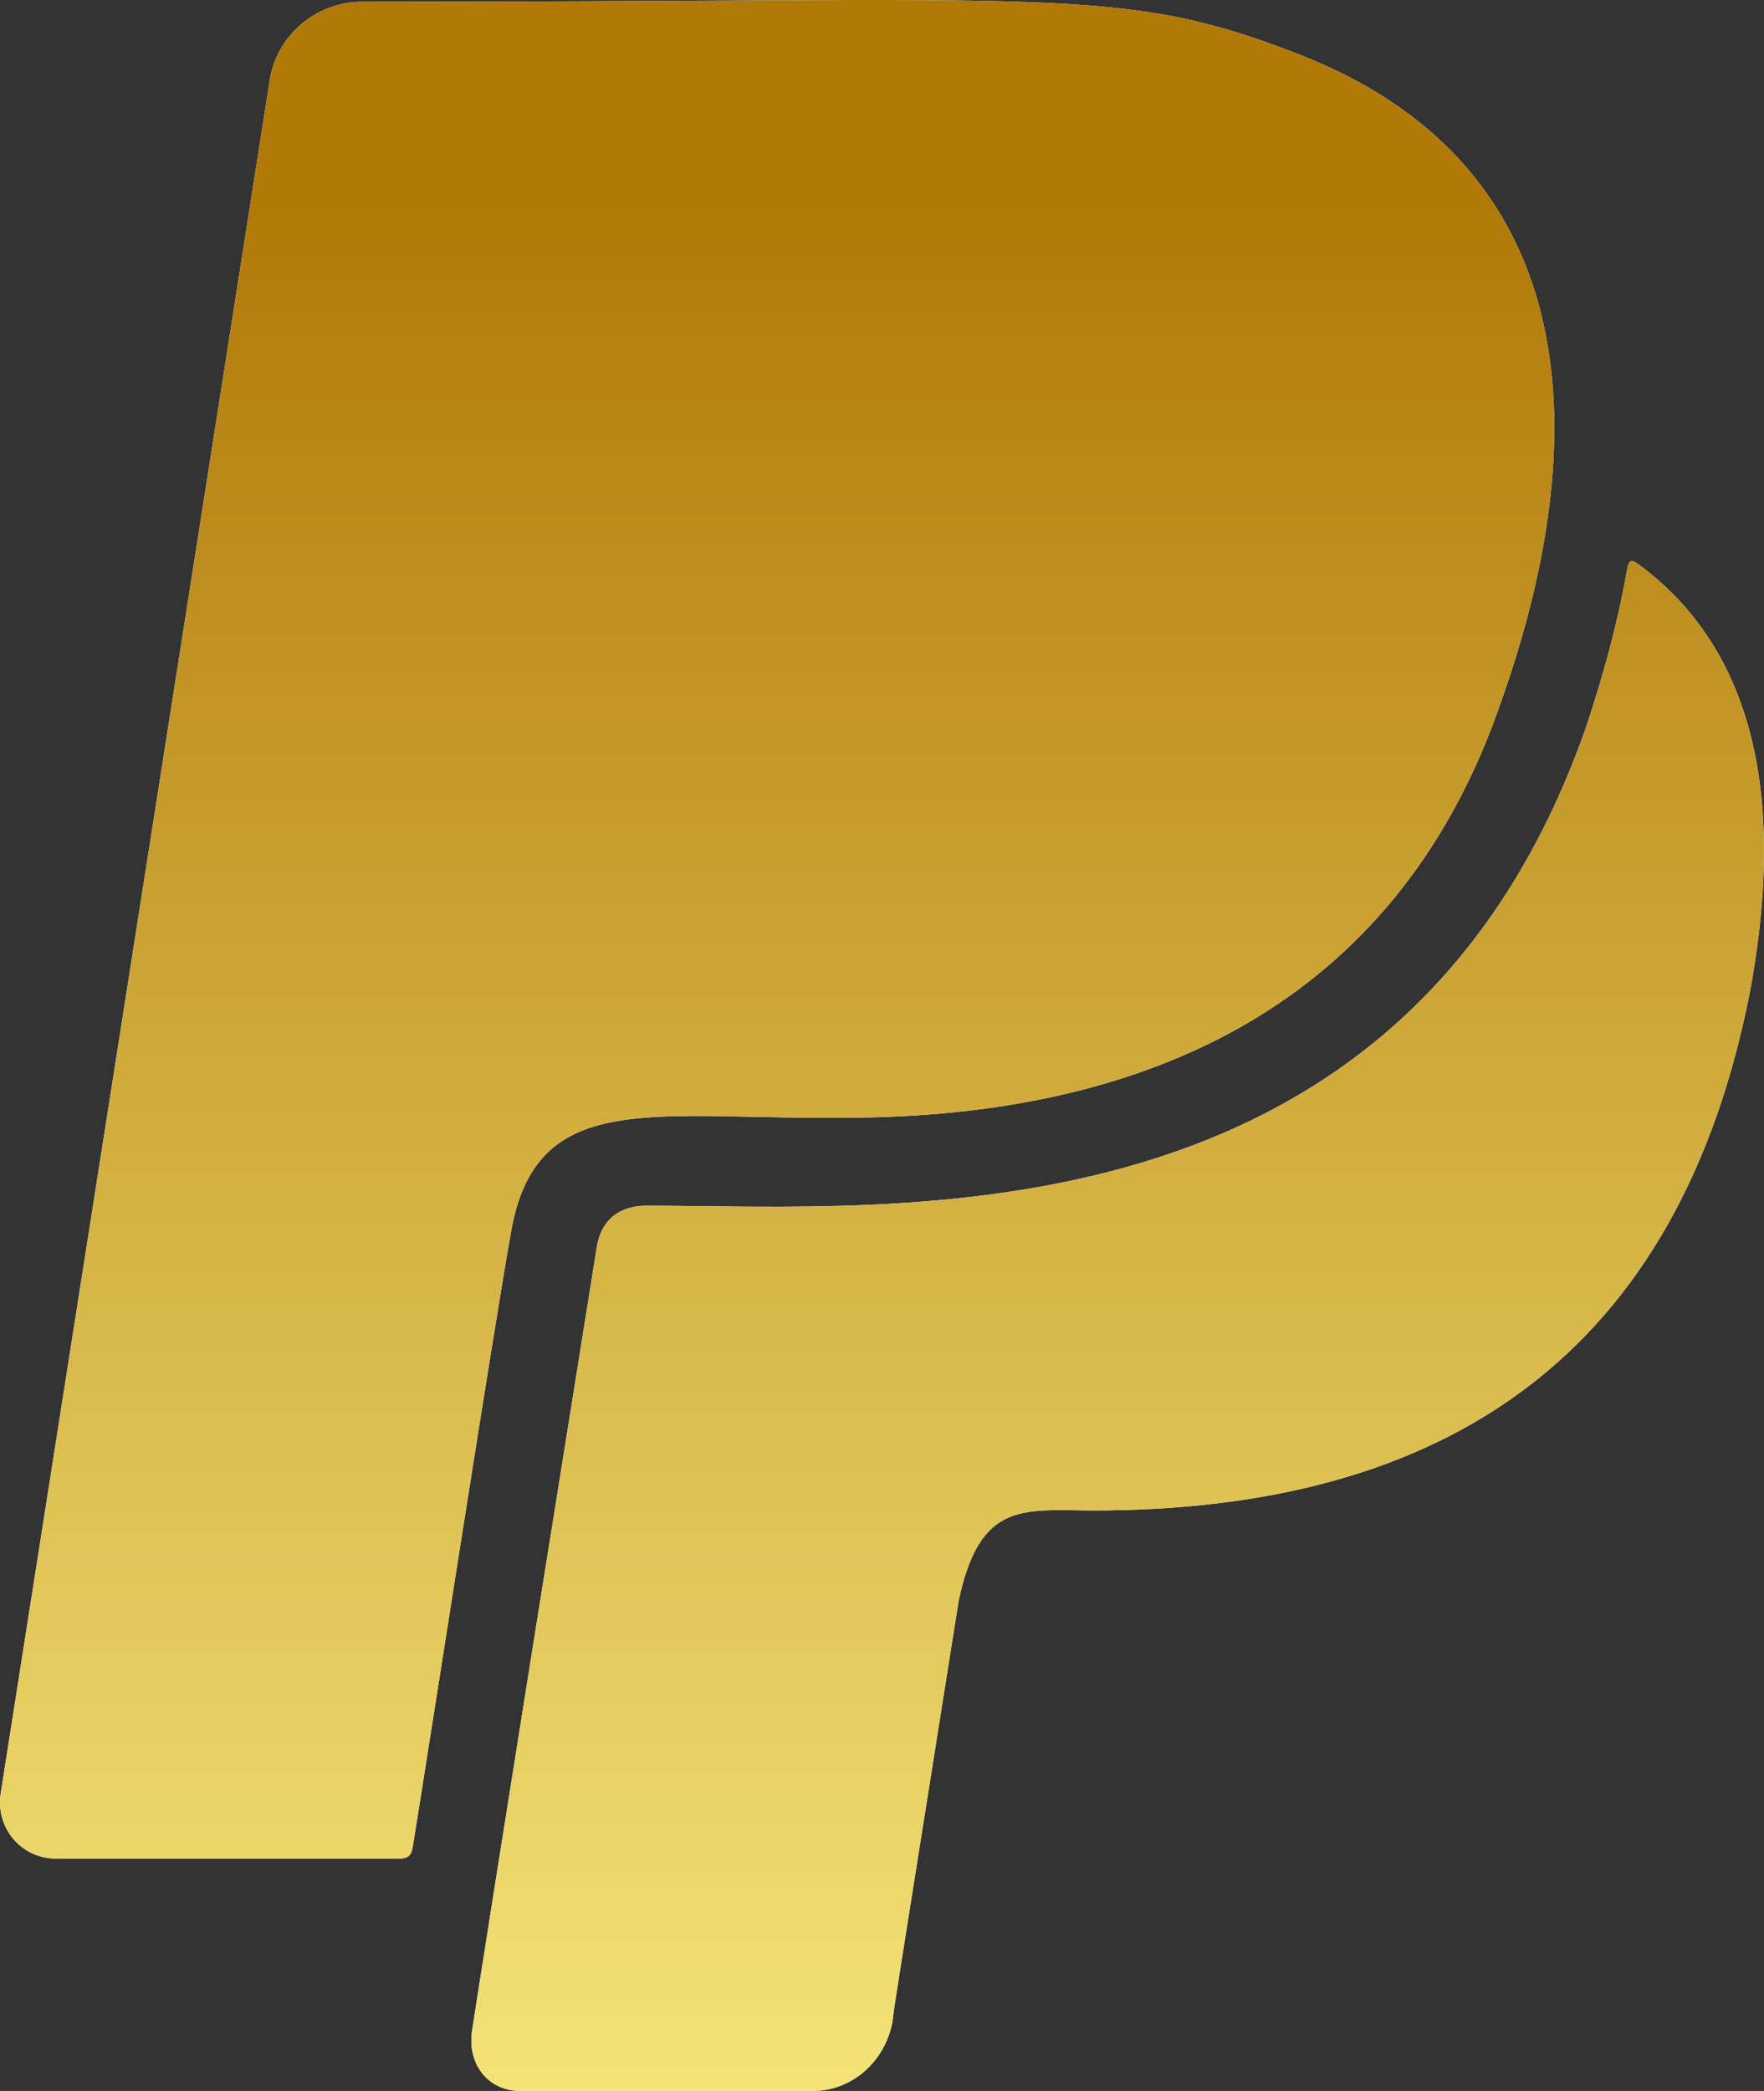 <svg width="27" height="32" viewBox="0 0 27 32" fill="none" xmlns="http://www.w3.org/2000/svg">
<rect x="0" y="0" width="27" height="32" fill="#333333" stroke="none"/>
<path d="M7.829 18.812C7.583 20.167 6.605 26.482 6.317 28.267C6.296 28.394 6.246 28.444 6.106 28.444H0.859C0.325 28.444 -0.062 27.978 0.008 27.463L4.13 1.221C4.235 0.543 4.84 0.028 5.536 0.028C16.247 0.028 17.147 -0.233 19.883 0.833C24.11 2.477 24.497 6.442 22.978 10.732C21.465 15.15 17.879 17.048 13.124 17.104C10.072 17.154 8.237 16.61 7.829 18.812ZM25.108 8.658C24.982 8.566 24.933 8.531 24.898 8.75C24.757 9.554 24.539 10.337 24.279 11.121C21.473 19.151 13.694 18.452 9.896 18.452C9.467 18.452 9.186 18.685 9.13 19.115C7.54 29.022 7.224 31.09 7.224 31.09C7.154 31.591 7.47 32 7.969 32H12.435C13.04 32 13.54 31.555 13.659 30.949C13.708 30.568 13.582 31.379 14.672 24.506C14.995 22.954 15.678 23.116 16.732 23.116C21.726 23.116 25.622 21.084 26.782 15.192C27.239 12.736 27.106 10.154 25.108 8.658Z" fill="white"/>
<path d="M7.829 18.812C7.583 20.167 6.605 26.482 6.317 28.267C6.296 28.394 6.246 28.444 6.106 28.444H0.859C0.325 28.444 -0.062 27.978 0.008 27.463L4.13 1.221C4.235 0.543 4.84 0.028 5.536 0.028C16.247 0.028 17.147 -0.233 19.883 0.833C24.11 2.477 24.497 6.442 22.978 10.732C21.465 15.15 17.879 17.048 13.124 17.104C10.072 17.154 8.237 16.61 7.829 18.812ZM25.108 8.658C24.982 8.566 24.933 8.531 24.898 8.75C24.757 9.554 24.539 10.337 24.279 11.121C21.473 19.151 13.694 18.452 9.896 18.452C9.467 18.452 9.186 18.685 9.13 19.115C7.54 29.022 7.224 31.09 7.224 31.09C7.154 31.591 7.47 32 7.969 32H12.435C13.04 32 13.54 31.555 13.659 30.949C13.708 30.568 13.582 31.379 14.672 24.506C14.995 22.954 15.678 23.116 16.732 23.116C21.726 23.116 25.622 21.084 26.782 15.192C27.239 12.736 27.106 10.154 25.108 8.658Z" fill="url(#paint0_linear_10_1493)"/>
<defs>
<linearGradient id="paint0_linear_10_1493" x1="13.5" y1="0" x2="13.5" y2="32" gradientUnits="userSpaceOnUse">
<stop offset="0.094" stop-color="#B07908"/>
<stop offset="1" stop-color="#F4E377"/>
</linearGradient>
</defs>
</svg>

